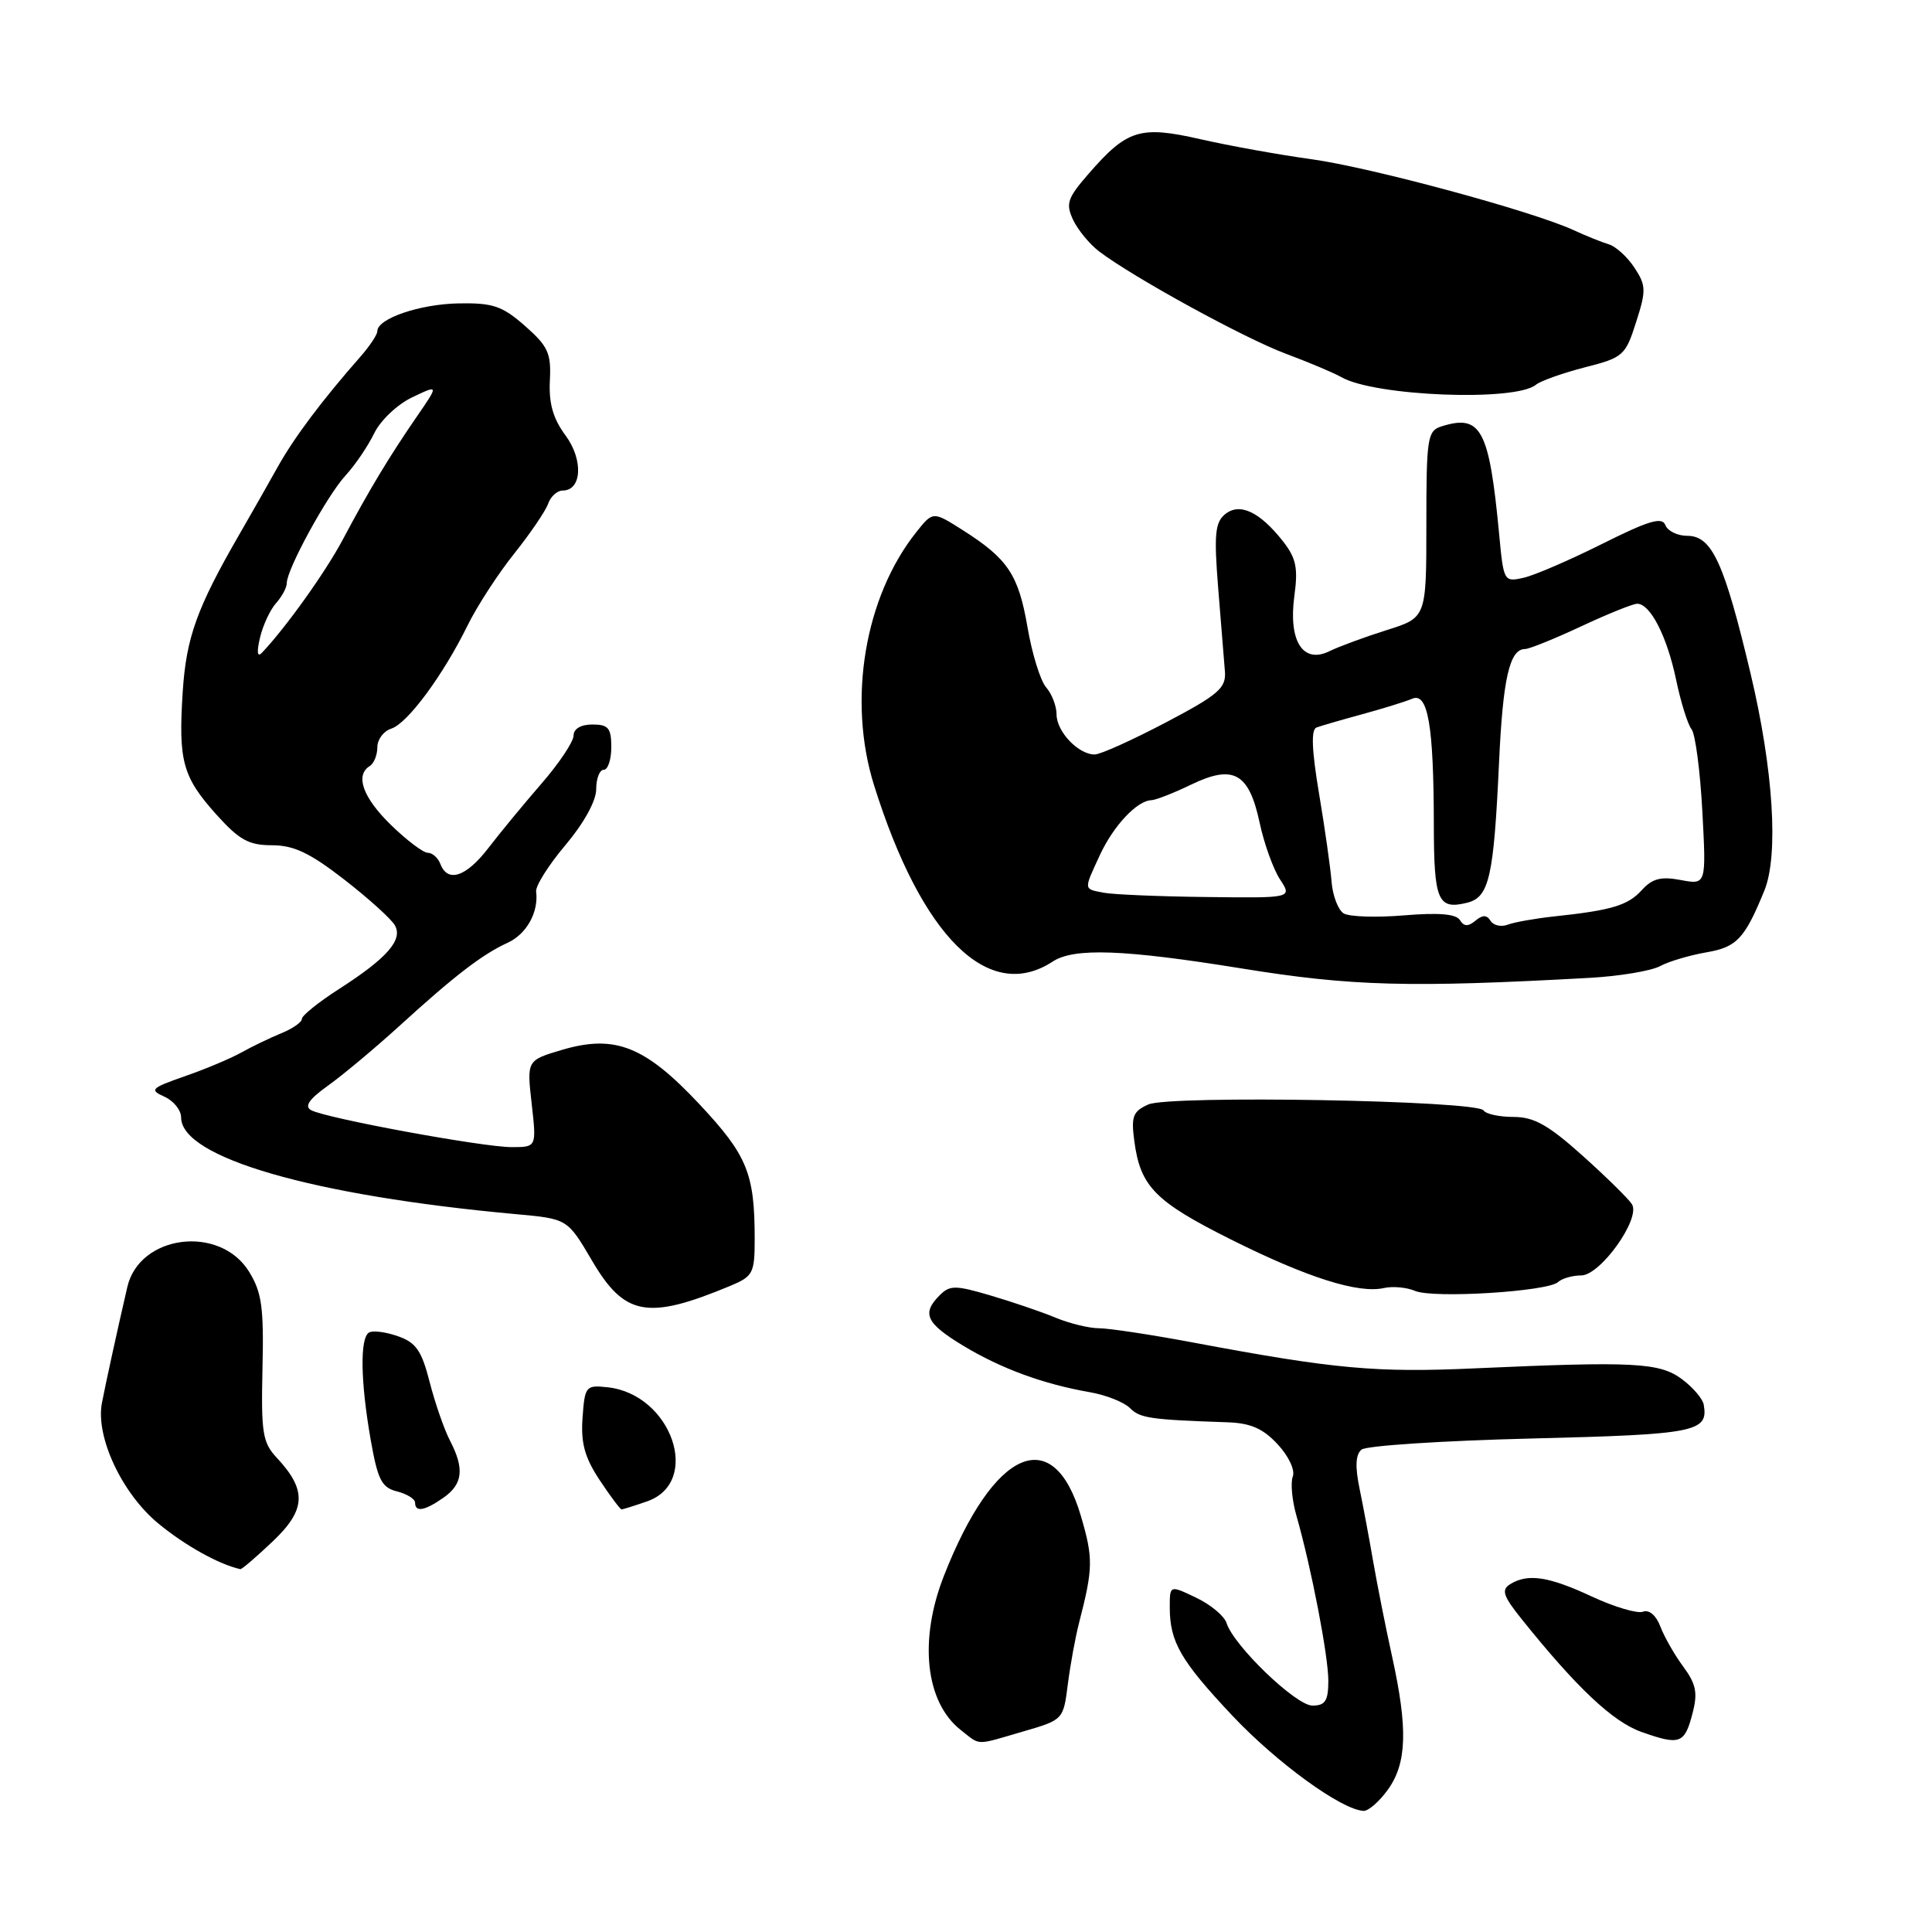 <?xml version="1.0" encoding="UTF-8" standalone="no"?>
<!DOCTYPE svg PUBLIC "-//W3C//DTD SVG 1.1//EN" "http://www.w3.org/Graphics/SVG/1.1/DTD/svg11.dtd" >
<svg xmlns="http://www.w3.org/2000/svg" xmlns:xlink="http://www.w3.org/1999/xlink" version="1.1" viewBox="0 0 256 256">
 <g >
 <path fill="currentColor"
d=" M 183.93 237.10 C 186.42 233.60 186.56 229.04 184.46 219.50 C 183.61 215.65 182.50 210.03 181.97 207.00 C 181.45 203.97 180.63 199.59 180.15 197.26 C 179.54 194.33 179.62 192.73 180.41 192.08 C 181.03 191.56 191.17 190.90 202.94 190.61 C 224.74 190.07 226.40 189.75 225.75 186.11 C 225.61 185.34 224.32 183.83 222.87 182.75 C 219.91 180.54 216.50 180.37 195.50 181.31 C 182.34 181.91 176.86 181.41 158.25 177.92 C 152.62 176.86 146.93 176.00 145.62 176.00 C 144.32 176.00 141.73 175.37 139.87 174.60 C 138.02 173.83 134.14 172.51 131.26 171.66 C 126.59 170.28 125.86 170.28 124.51 171.63 C 122.10 174.05 122.70 175.33 127.64 178.32 C 132.66 181.35 138.25 183.40 144.39 184.47 C 146.54 184.84 148.93 185.79 149.72 186.57 C 151.06 187.92 152.37 188.11 162.61 188.46 C 165.71 188.56 167.35 189.28 169.30 191.38 C 170.76 192.95 171.63 194.81 171.30 195.65 C 170.99 196.48 171.20 198.80 171.78 200.82 C 173.76 207.75 176.03 219.50 176.01 222.75 C 176.00 225.38 175.60 226.00 173.90 226.00 C 171.72 226.00 163.47 218.07 162.52 215.05 C 162.22 214.12 160.41 212.61 158.49 211.70 C 155.00 210.03 155.00 210.03 155.00 212.95 C 155.00 217.56 156.42 220.03 163.30 227.34 C 169.19 233.59 177.78 239.83 180.68 239.95 C 181.33 239.98 182.79 238.69 183.93 237.10 Z  M 135.54 229.44 C 140.88 227.89 140.90 227.88 141.49 223.19 C 141.82 220.61 142.49 216.93 142.99 215.00 C 144.85 207.78 144.87 206.48 143.22 200.86 C 139.57 188.48 131.70 191.92 125.08 208.79 C 121.72 217.33 122.62 225.55 127.30 229.23 C 129.98 231.33 129.13 231.31 135.54 229.44 Z  M 224.27 227.02 C 224.98 224.31 224.74 223.15 223.05 220.85 C 221.90 219.30 220.53 216.91 220.01 215.53 C 219.45 214.05 218.52 213.25 217.71 213.56 C 216.97 213.84 213.92 212.94 210.93 211.55 C 205.19 208.87 202.40 208.46 200.08 209.93 C 198.91 210.67 199.19 211.50 201.58 214.48 C 208.90 223.62 213.71 228.15 217.50 229.49 C 222.61 231.30 223.22 231.07 224.27 227.02 Z  M 36.13 204.25 C 40.55 200.07 40.68 197.46 36.71 193.20 C 34.79 191.15 34.59 189.91 34.78 181.32 C 34.97 173.24 34.69 171.24 33.00 168.50 C 29.13 162.25 18.47 163.59 16.87 170.54 C 15.56 176.19 13.96 183.51 13.50 185.93 C 12.66 190.40 16.15 197.86 20.93 201.83 C 24.48 204.77 28.98 207.28 31.84 207.92 C 32.03 207.97 33.96 206.31 36.13 204.25 Z  M 58.78 198.44 C 61.33 196.65 61.56 194.60 59.62 190.88 C 58.87 189.43 57.66 185.96 56.94 183.16 C 55.87 178.96 55.13 177.89 52.71 177.05 C 51.09 176.48 49.37 176.27 48.89 176.57 C 47.68 177.31 47.77 183.03 49.10 190.68 C 50.05 196.09 50.56 197.10 52.60 197.62 C 53.92 197.95 55.00 198.62 55.00 199.11 C 55.00 200.42 56.27 200.20 58.78 198.44 Z  M 85.74 198.94 C 93.03 196.40 88.99 184.73 80.50 183.82 C 77.62 183.51 77.49 183.67 77.19 187.86 C 76.95 191.21 77.47 193.11 79.45 196.11 C 80.87 198.25 82.18 200.00 82.36 200.00 C 82.55 200.00 84.07 199.52 85.74 198.94 Z  M 96.75 170.39 C 99.79 169.12 100.00 168.72 100.00 164.14 C 100.00 155.51 99.01 153.08 92.74 146.38 C 85.48 138.62 81.51 137.04 74.48 139.11 C 69.80 140.50 69.80 140.50 70.45 146.25 C 71.10 152.00 71.10 152.00 67.80 152.00 C 63.94 152.00 43.11 148.16 41.22 147.10 C 40.30 146.59 40.96 145.64 43.45 143.86 C 45.39 142.48 49.66 138.91 52.94 135.93 C 60.21 129.30 63.91 126.45 67.27 124.92 C 69.77 123.78 71.39 120.86 71.04 118.14 C 70.94 117.40 72.69 114.62 74.93 111.97 C 77.38 109.06 79.00 106.12 79.00 104.57 C 79.00 103.16 79.45 102.00 80.00 102.00 C 80.55 102.00 81.00 100.65 81.00 99.00 C 81.00 96.47 80.61 96.00 78.50 96.00 C 76.97 96.00 76.00 96.57 76.00 97.47 C 76.00 98.27 74.09 101.14 71.75 103.83 C 69.41 106.53 66.24 110.37 64.71 112.37 C 61.77 116.19 59.33 117.01 58.36 114.50 C 58.05 113.67 57.29 113.00 56.69 113.00 C 56.08 113.00 53.88 111.33 51.79 109.30 C 48.07 105.66 47.02 102.72 49.00 101.50 C 49.55 101.16 50.00 100.04 50.00 99.01 C 50.00 97.98 50.83 96.87 51.84 96.55 C 53.99 95.87 58.70 89.50 61.97 82.85 C 63.23 80.29 66.01 76.01 68.14 73.35 C 70.27 70.68 72.29 67.71 72.63 66.75 C 72.96 65.79 73.83 65.00 74.55 65.00 C 77.11 65.00 77.32 60.92 74.93 57.69 C 73.28 55.46 72.71 53.45 72.86 50.44 C 73.05 46.80 72.63 45.89 69.57 43.19 C 66.55 40.54 65.32 40.12 60.78 40.20 C 55.64 40.29 50.00 42.21 50.00 43.88 C 50.00 44.34 48.99 45.86 47.75 47.27 C 42.66 53.06 38.97 57.98 36.80 61.87 C 35.54 64.14 33.26 68.13 31.75 70.75 C 26.08 80.57 24.68 84.46 24.21 91.68 C 23.62 100.85 24.19 102.93 28.66 107.92 C 31.70 111.30 32.96 112.00 36.04 112.00 C 38.93 112.00 41.07 113.02 45.62 116.55 C 48.84 119.05 51.86 121.78 52.33 122.62 C 53.41 124.55 51.28 126.97 44.86 131.09 C 42.18 132.81 40.00 134.57 40.00 135.01 C 40.00 135.45 38.76 136.31 37.25 136.92 C 35.74 137.54 33.38 138.68 32.00 139.45 C 30.62 140.23 27.27 141.64 24.54 142.59 C 19.99 144.18 19.76 144.41 21.79 145.32 C 23.00 145.86 24.00 147.10 24.00 148.07 C 24.00 153.39 41.45 158.43 68.35 160.88 C 75.19 161.50 75.19 161.50 78.42 167.00 C 82.75 174.39 85.79 174.95 96.75 170.39 Z  M 206.45 169.88 C 206.97 169.40 208.36 169.00 209.52 169.00 C 212.05 169.00 217.41 161.50 216.25 159.58 C 215.84 158.90 212.91 156.02 209.74 153.17 C 205.17 149.07 203.27 148.00 200.55 148.00 C 198.66 148.00 196.88 147.61 196.58 147.14 C 195.76 145.81 154.96 145.09 152.15 146.35 C 150.11 147.27 149.86 147.94 150.31 151.25 C 151.11 157.23 153.07 159.22 163.13 164.25 C 173.19 169.28 179.99 171.44 183.38 170.67 C 184.55 170.41 186.40 170.58 187.50 171.05 C 189.89 172.08 205.10 171.14 206.45 169.88 Z  M 210.66 129.57 C 214.60 129.35 218.78 128.65 219.96 128.02 C 221.13 127.39 223.90 126.57 226.11 126.19 C 230.14 125.50 231.18 124.39 233.79 118.00 C 235.70 113.31 234.98 101.95 231.96 89.25 C 228.46 74.52 226.84 71.00 223.58 71.00 C 222.28 71.00 220.97 70.36 220.67 69.58 C 220.24 68.45 218.47 68.98 212.31 72.06 C 208.01 74.21 203.32 76.24 201.87 76.56 C 199.29 77.14 199.23 77.04 198.65 70.83 C 197.33 56.86 196.25 54.84 191.00 56.50 C 189.14 57.09 189.00 58.01 189.00 69.49 C 189.00 81.84 189.00 81.84 183.75 83.49 C 180.86 84.40 177.44 85.66 176.15 86.29 C 172.64 88.01 170.70 84.94 171.51 78.97 C 172.02 75.25 171.74 73.94 169.99 71.71 C 166.89 67.78 164.24 66.55 162.30 68.16 C 161.00 69.25 160.85 70.89 161.42 77.98 C 161.80 82.67 162.20 87.62 162.31 89.00 C 162.47 91.17 161.45 92.06 154.50 95.72 C 150.10 98.03 145.86 99.95 145.08 99.97 C 142.94 100.02 140.00 96.96 140.00 94.67 C 140.00 93.56 139.38 91.95 138.62 91.08 C 137.86 90.21 136.75 86.62 136.15 83.11 C 134.95 76.14 133.55 74.04 127.56 70.24 C 123.62 67.74 123.62 67.74 121.43 70.49 C 114.57 79.09 112.28 92.75 115.81 104.03 C 122.12 124.19 131.01 132.97 139.49 127.41 C 142.32 125.56 148.90 125.80 164.50 128.32 C 179.13 130.69 186.75 130.89 210.66 129.57 Z  M 203.52 50.98 C 204.14 50.47 207.05 49.44 209.98 48.68 C 215.09 47.38 215.38 47.12 216.79 42.69 C 218.14 38.49 218.12 37.83 216.58 35.48 C 215.65 34.06 214.12 32.66 213.19 32.38 C 212.26 32.10 210.15 31.25 208.50 30.49 C 203.00 27.96 181.60 22.17 173.73 21.09 C 169.45 20.50 162.85 19.31 159.04 18.44 C 151.04 16.62 149.34 17.15 144.18 23.10 C 141.43 26.27 141.19 27.00 142.20 29.15 C 142.84 30.49 144.40 32.38 145.67 33.34 C 150.28 36.82 164.87 44.81 170.35 46.86 C 173.43 48.01 176.75 49.41 177.73 49.97 C 182.13 52.51 200.81 53.24 203.52 50.98 Z  M 34.45 84.50 C 34.84 82.85 35.80 80.79 36.58 79.92 C 37.36 79.05 38.00 77.86 38.00 77.26 C 38.00 75.44 43.35 65.64 45.79 63.00 C 47.06 61.62 48.76 59.11 49.58 57.42 C 50.41 55.71 52.64 53.59 54.61 52.65 C 58.15 50.96 58.15 50.96 55.21 55.23 C 51.60 60.47 48.89 64.96 45.42 71.50 C 43.13 75.81 37.81 83.25 34.70 86.50 C 34.09 87.14 34.00 86.42 34.45 84.50 Z  M 193.45 121.92 C 192.95 121.10 190.64 120.91 186.05 121.29 C 182.38 121.60 178.78 121.48 178.04 121.03 C 177.31 120.57 176.59 118.69 176.44 116.85 C 176.30 115.01 175.55 109.74 174.78 105.15 C 173.81 99.38 173.71 96.67 174.44 96.40 C 175.02 96.18 177.75 95.39 180.50 94.64 C 183.25 93.89 186.22 92.97 187.11 92.59 C 189.21 91.68 189.97 96.11 189.99 109.19 C 190.00 119.38 190.51 120.59 194.43 119.61 C 197.33 118.88 197.93 116.19 198.63 101.05 C 199.14 89.88 200.03 86.00 202.08 86.00 C 202.63 86.00 205.97 84.65 209.50 83.00 C 213.03 81.35 216.37 80.00 216.94 80.00 C 218.67 80.00 220.87 84.28 222.08 90.01 C 222.71 93.03 223.64 96.01 224.14 96.63 C 224.64 97.25 225.28 102.15 225.57 107.50 C 226.09 117.24 226.09 117.24 222.71 116.61 C 220.09 116.11 218.94 116.41 217.56 117.93 C 215.72 119.97 213.57 120.62 205.94 121.43 C 203.44 121.70 200.67 122.19 199.80 122.52 C 198.92 122.86 197.89 122.63 197.51 122.02 C 197.01 121.21 196.46 121.20 195.50 122.00 C 194.53 122.80 193.98 122.78 193.45 121.92 Z  M 146.25 118.29 C 143.55 117.77 143.57 117.99 145.75 113.28 C 147.54 109.42 150.66 106.09 152.56 106.03 C 153.15 106.01 155.51 105.09 157.82 103.97 C 163.44 101.26 165.49 102.39 166.91 109.02 C 167.50 111.79 168.72 115.17 169.61 116.53 C 171.23 119.00 171.23 119.00 159.87 118.86 C 153.61 118.79 147.49 118.53 146.25 118.29 Z "/>
</g>
</svg>
